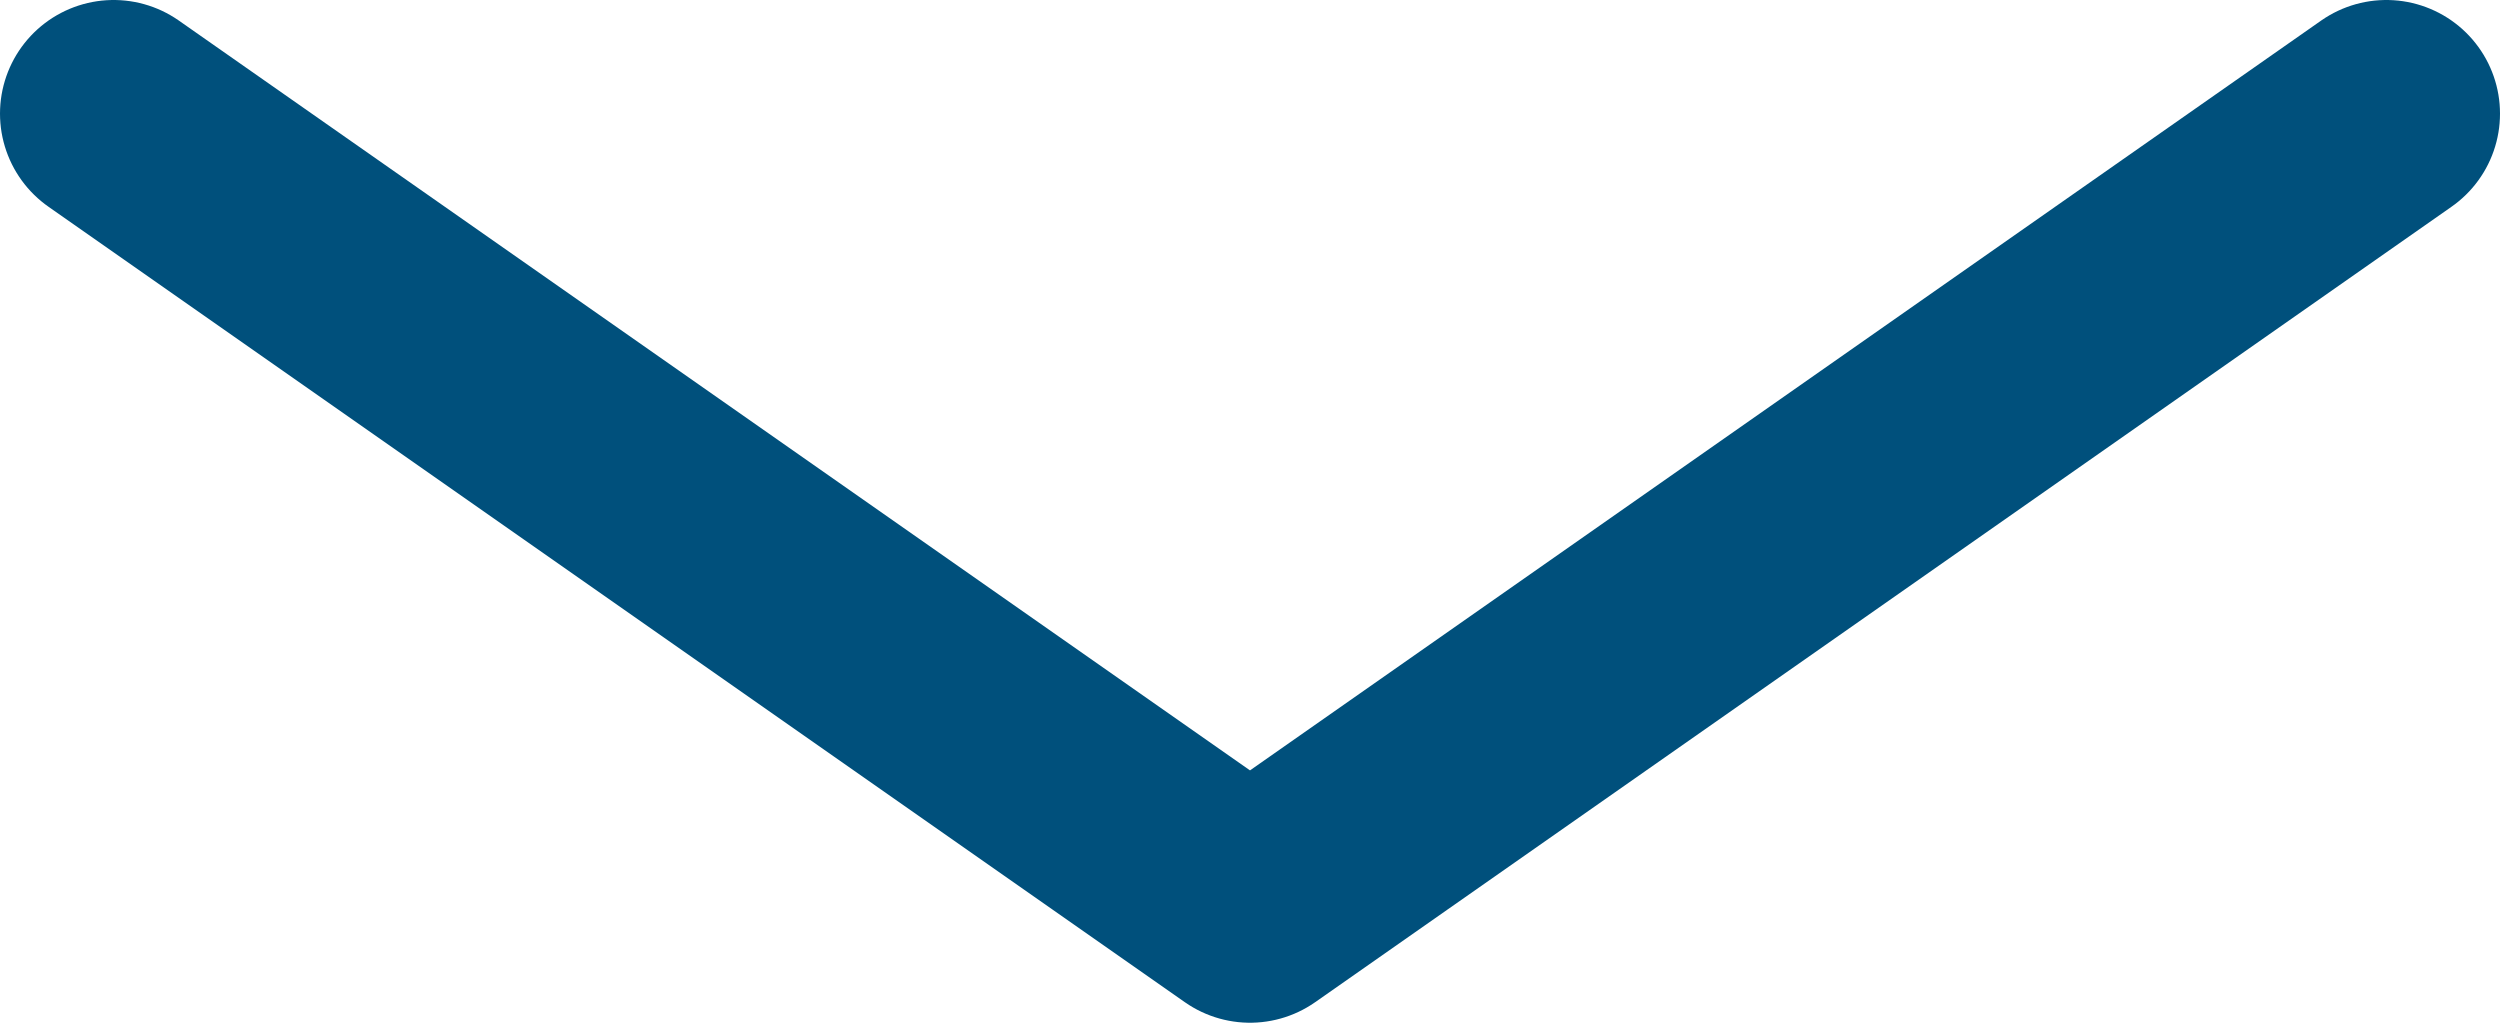 <svg width="22" height="9" viewBox="0 0 22 9" fill="none" xmlns="http://www.w3.org/2000/svg">
<path id="Vector" d="M21 1L11 8L1 1" stroke="#00507C" stroke-width="2" stroke-linecap="round" stroke-linejoin="round"/>
</svg>

